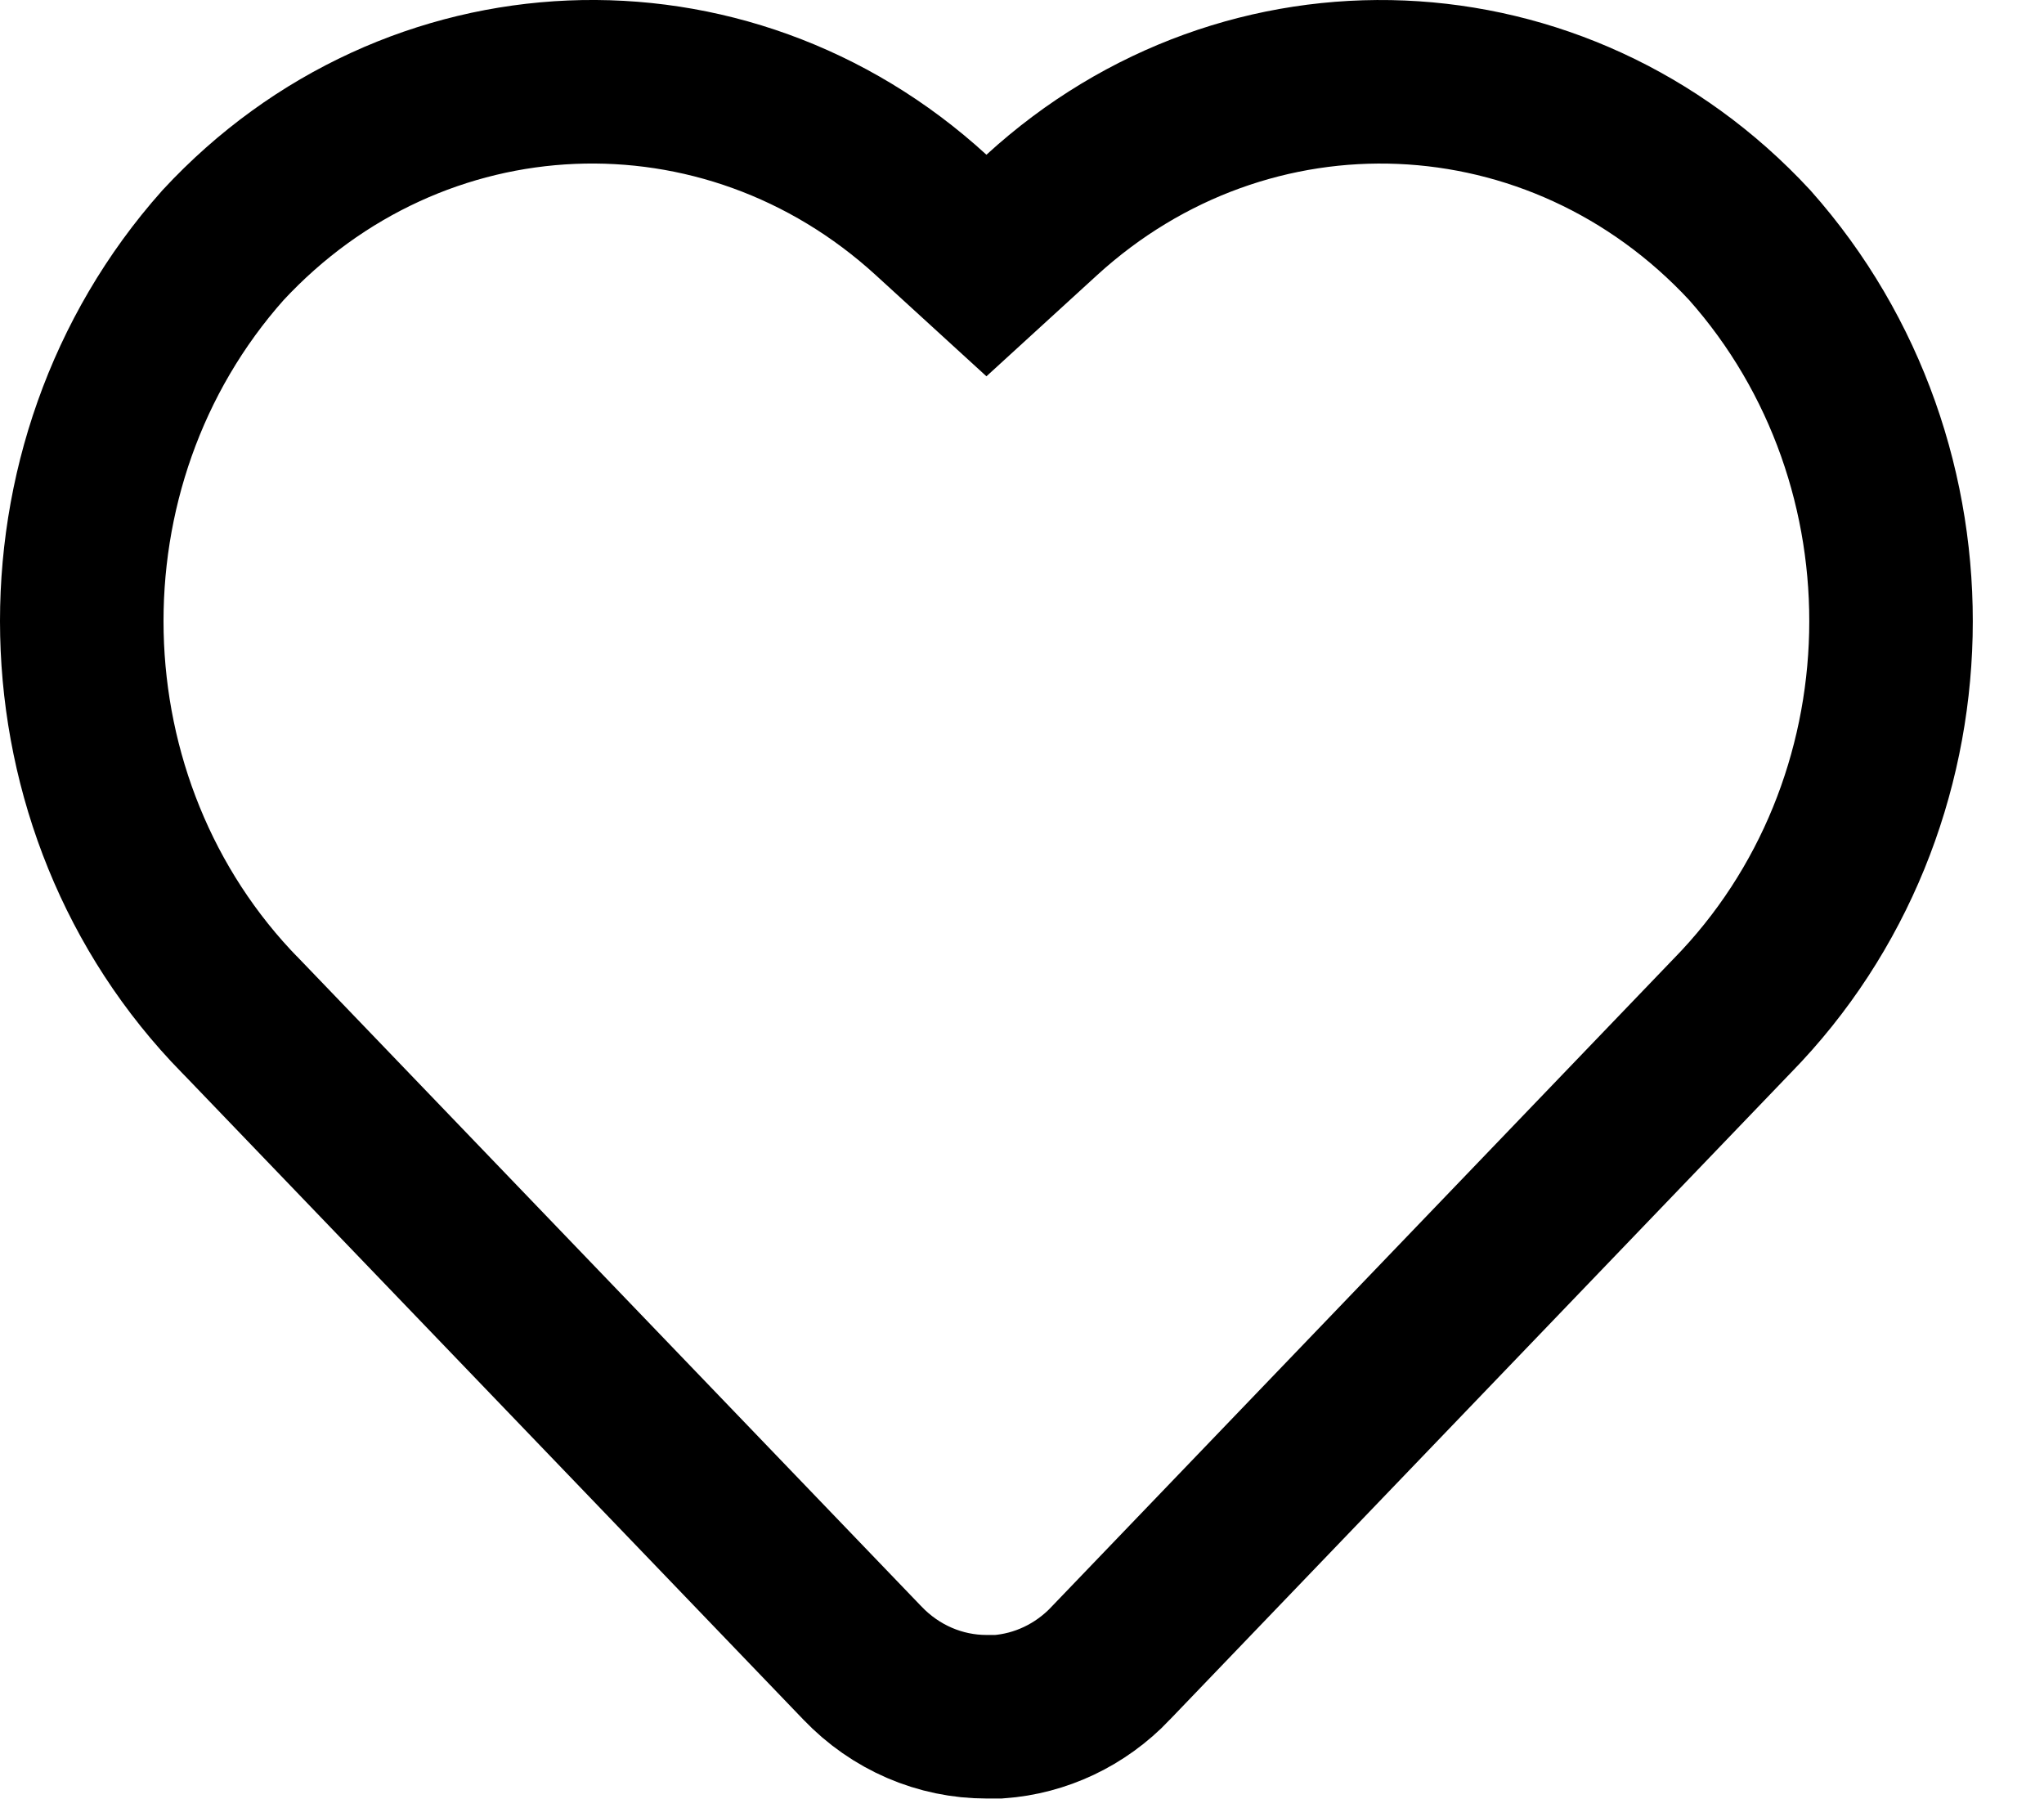 <svg width="25" height="22" viewBox="0 0 25 22" fill="none" xmlns="http://www.w3.org/2000/svg">
<path d="M13.583 20.342C13.213 20.73 12.725 20.957 12.215 20.994H12.065C11.501 20.994 10.953 20.762 10.547 20.336L10.544 20.333L2.946 12.425L2.946 12.425L2.939 12.419C0.44 9.865 0.343 5.679 2.727 2.999C5.063 0.48 8.87 0.324 11.39 2.63L12.065 3.247L12.74 2.63C15.259 0.325 19.067 0.48 21.402 2.999C23.787 5.684 23.69 9.865 21.185 12.424L21.185 12.424L21.178 12.431L13.585 20.339L13.583 20.342Z" stroke="black" stroke-width="2"/>
</svg>
